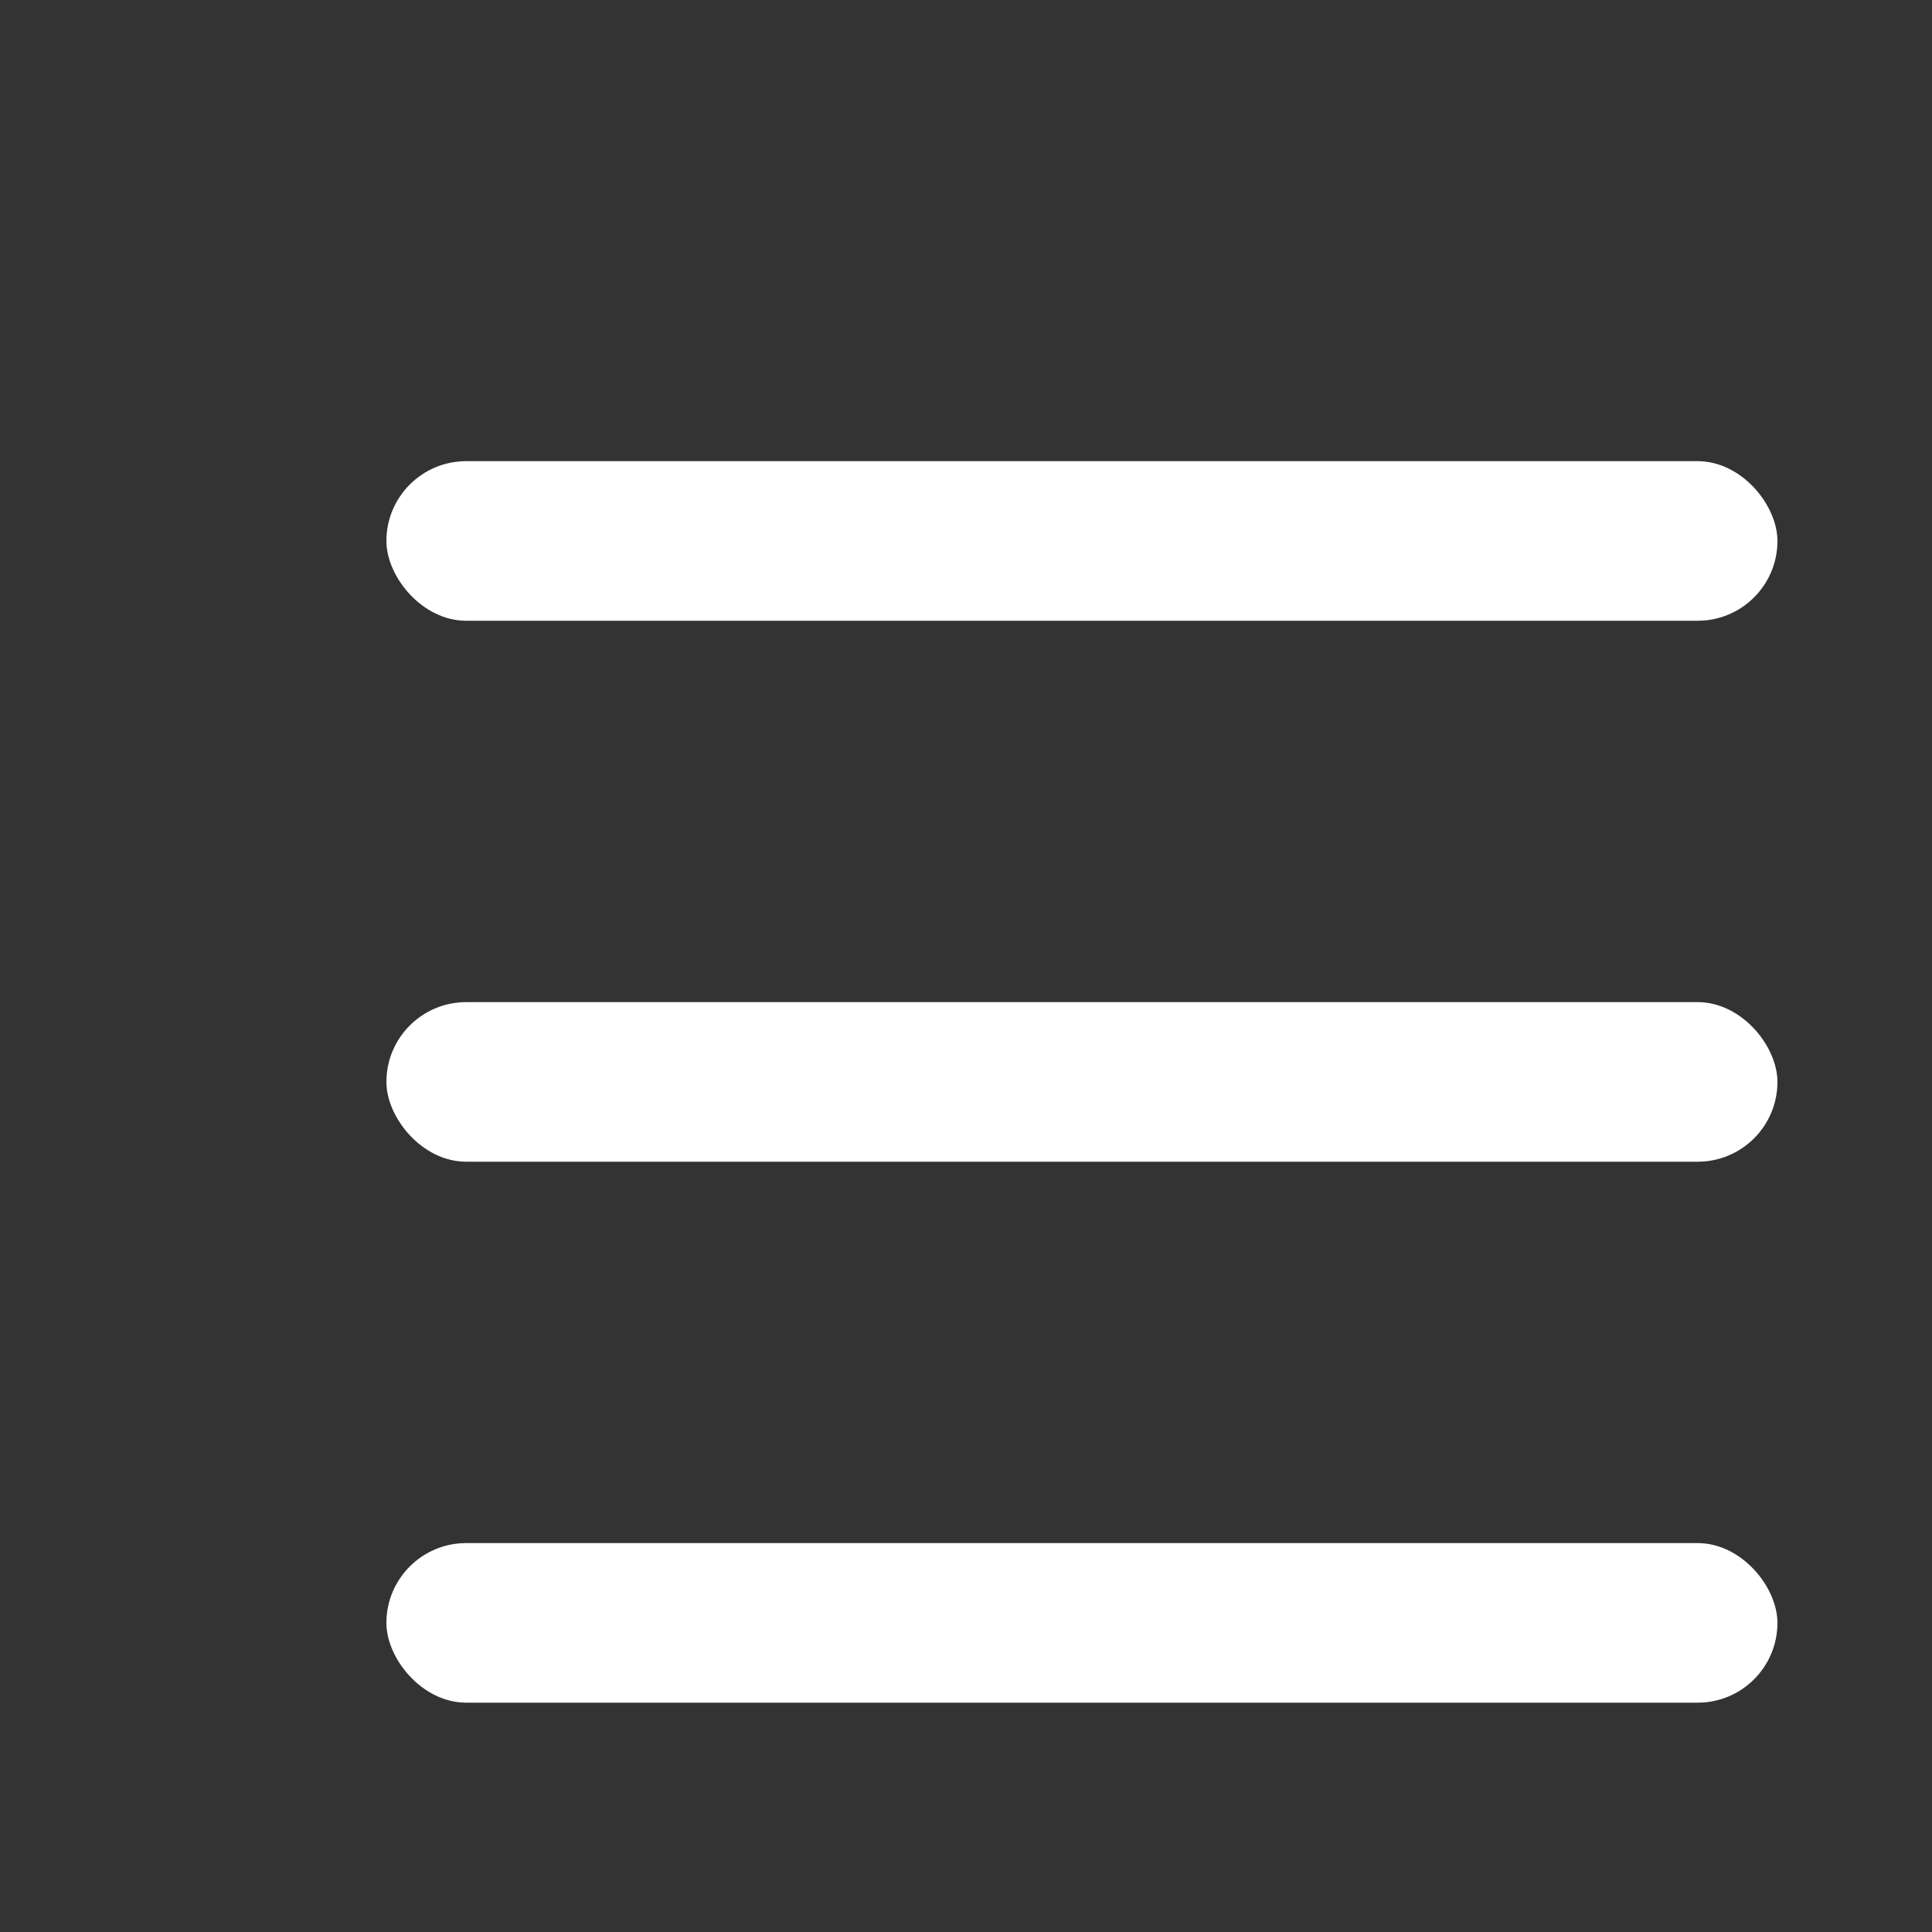 <svg width="50" height="50" viewBox="0 0 50 50" fill="none" xmlns="http://www.w3.org/2000/svg">
<rect x="0" y="0" width="50" height="50" fill="#333333" stroke="none"/>
<rect x="46" y="16.065" width="36" height="4.13" rx="2.065" transform="rotate(-180 46 16.065)" fill="white"/>
<rect x="46" y="30.065" width="36" height="4.13" rx="2.065" transform="rotate(-180 46 30.065)" fill="white"/>
<rect x="46" y="44.065" width="36" height="4.13" rx="2.065" transform="rotate(-180 46 44.065)" fill="white"/>
</svg>
